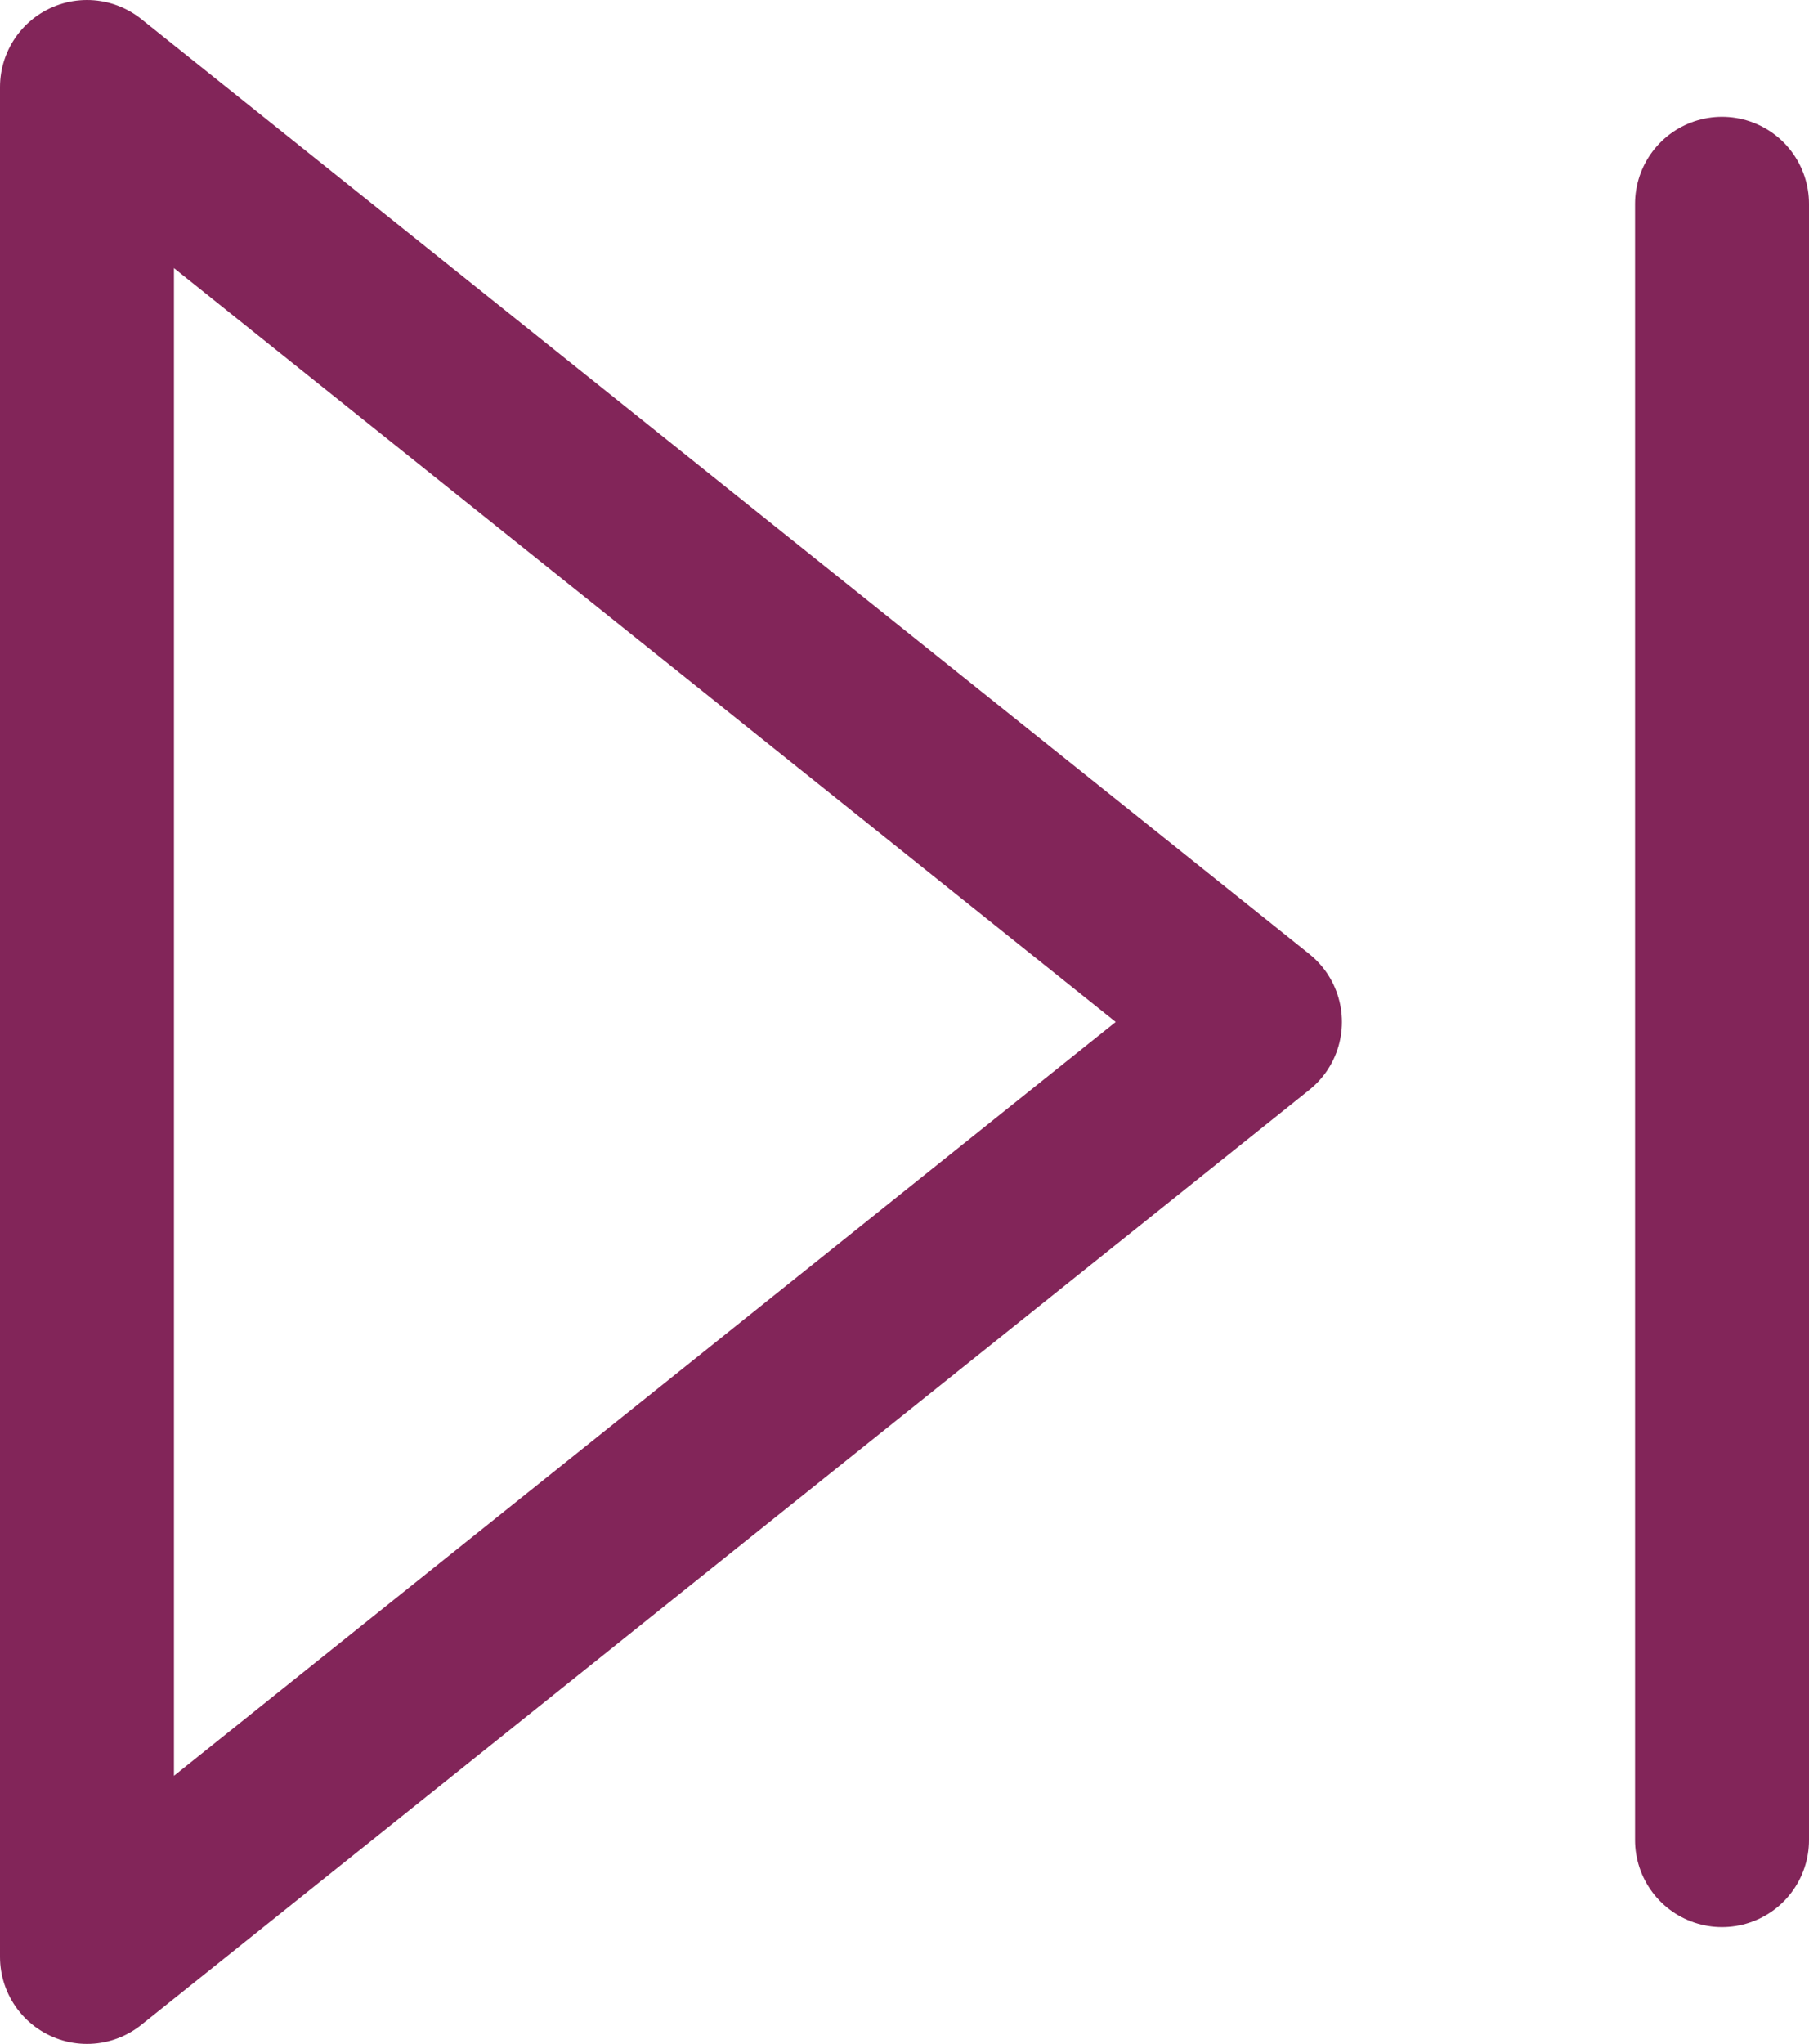 <svg xmlns="http://www.w3.org/2000/svg" width="10.399" height="11.742" viewBox="0 0 10.399 11.742">
  <g id="Icon_feather-skip-forward" data-name="Icon feather-skip-forward" transform="translate(0.5 0.5)">
    <path id="Tracé_1" data-name="Tracé 1" d="M7.5,6l6.714,5.371L7.5,16.742Z" transform="translate(-7.5 -6)" fill="none" stroke="#822559" stroke-linecap="round" stroke-linejoin="round" stroke-width="1"/>
    <path id="Tracé_2" data-name="Tracé 2" d="M28.5,7.5v9.4" transform="translate(-19.101 -6.829)" fill="none" stroke="#822559" stroke-linecap="round" stroke-linejoin="round" stroke-width="1"/>
  </g>
</svg>
